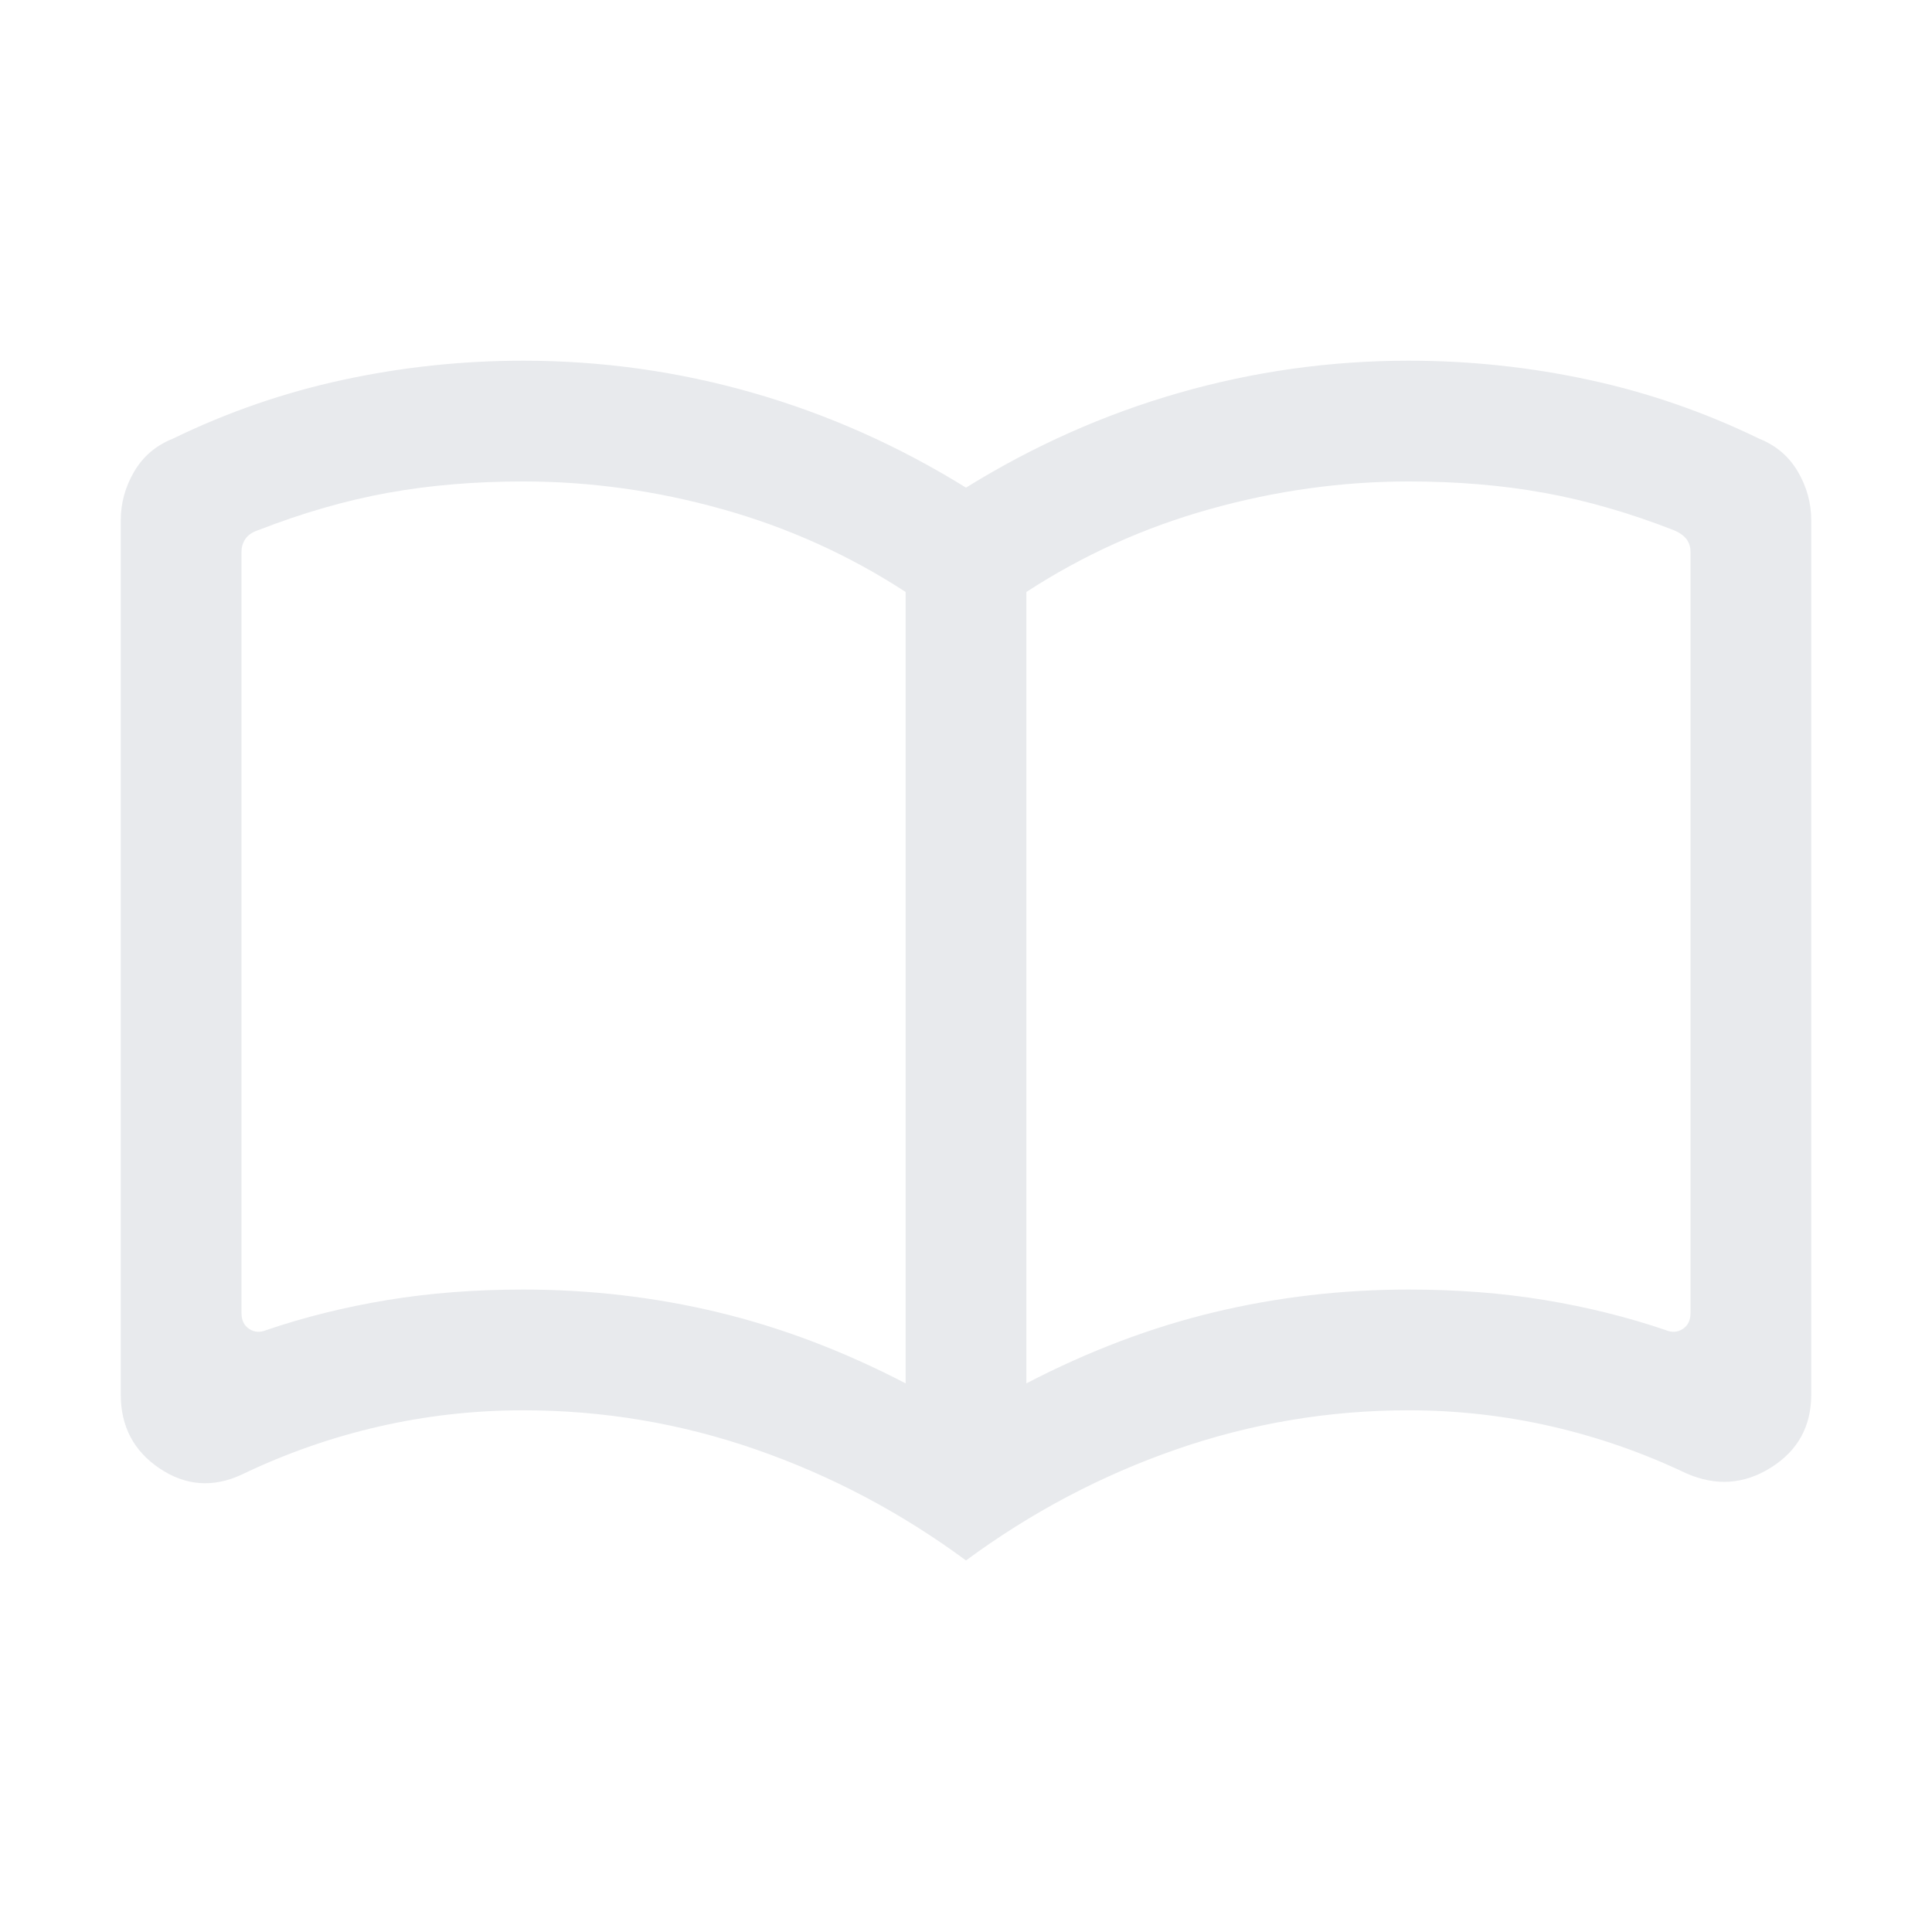 <svg xmlns="http://www.w3.org/2000/svg" height="24px" viewBox="0 -960 960 960" width="24px" fill="#e8eaed"><path d="M260-319.23q49.69 0 96.69 11.27T450-272.61v-393.24q-42.15-27.46-91.23-41.19-49.08-13.73-98.77-13.73-36 0-67.27 5.65-31.27 5.66-64.27 18.5-4.61 1.54-6.54 4.43-1.92 2.88-1.92 6.34v378.31q0 5.39 3.85 7.89 3.84 2.5 8.46.57 28.46-9.69 60.07-14.92 31.62-5.23 67.62-5.23Zm250 46.62q46.31-24.08 93.31-35.35 47-11.27 96.69-11.27 36 0 67.62 5.23 31.61 5.23 60.07 14.92 4.62 1.93 8.46-.57 3.85-2.5 3.85-7.89v-378.31q0-3.46-1.92-6.15-1.93-2.69-6.54-4.62-33-12.84-64.27-18.5-31.27-5.65-67.27-5.65-49.69 0-98.77 13.73T510-665.85v393.24Zm-30 87.99q-48.38-35.69-104.38-55.15-56-19.46-115.62-19.46-36.61 0-71.92 8.11Q152.77-243 120-227.23q-21.38 9.84-40.69-3.12T60-267.08v-434.3q0-12.93 6.66-24.27Q73.31-737 85.85-742q40.61-19.77 84.65-29.27 44.04-9.5 89.5-9.5 58.38 0 114.08 15.96 55.69 15.97 105.92 47.12 50.23-31.15 105.92-47.12 55.7-15.96 114.08-15.96 45.46 0 89.5 9.5T874.15-742q12.54 5 19.19 16.35 6.66 11.34 6.66 24.27v434.3q0 23.77-20.08 36.35-20.08 12.57-42.23 2.73-32.38-15.39-67.11-23.31-34.73-7.92-70.58-7.92-59.62 0-115.62 19.46-56 19.46-104.38 55.15ZM285-496.69Z"/></svg>